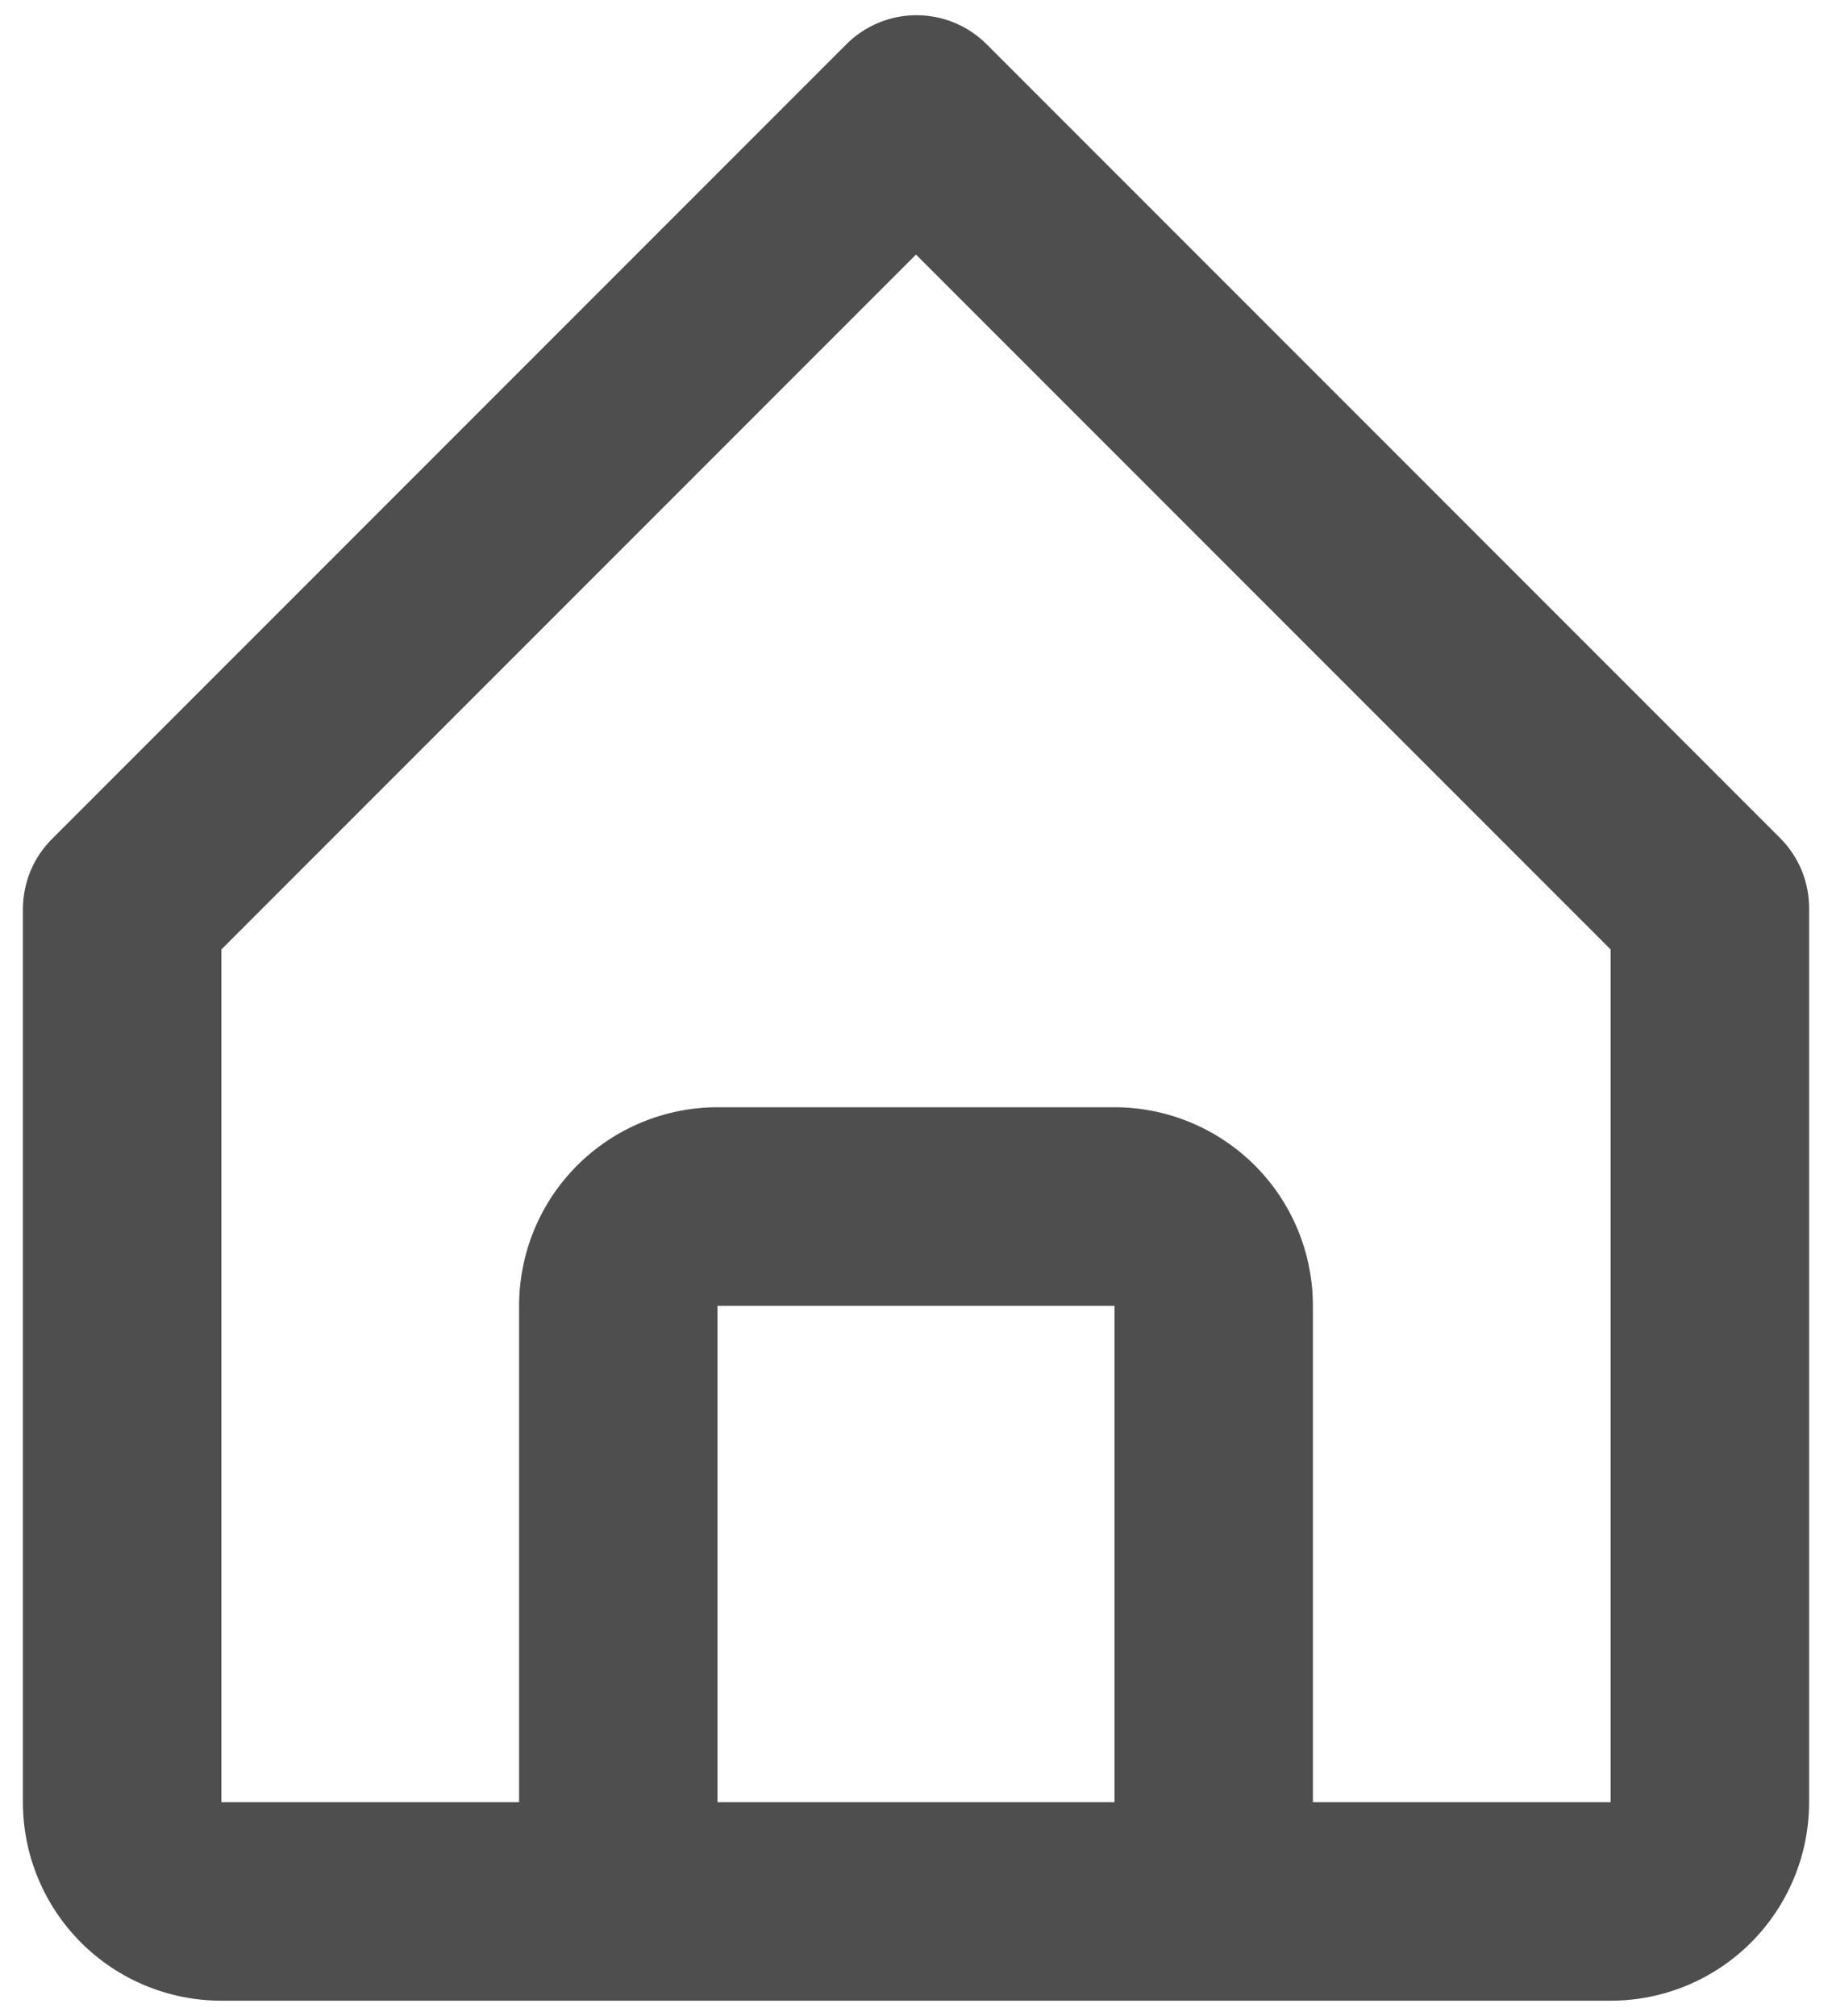 <svg width="20" height="22" viewBox="0 0 20 22" fill="none" xmlns="http://www.w3.org/2000/svg">
<path d="M2.417 21.833H17.583C18.158 21.833 18.709 21.605 19.115 21.199C19.522 20.792 19.75 20.241 19.75 19.667V9.917C19.751 9.774 19.724 9.633 19.67 9.501C19.616 9.369 19.536 9.249 19.436 9.148L10.769 0.481C10.566 0.279 10.292 0.166 10.005 0.166C9.719 0.166 9.445 0.279 9.242 0.481L0.575 9.148C0.473 9.248 0.391 9.368 0.335 9.5C0.28 9.632 0.251 9.773 0.25 9.917V19.667C0.25 20.241 0.478 20.792 0.885 21.199C1.291 21.605 1.842 21.833 2.417 21.833ZM7.833 19.667V14.25H12.167V19.667H7.833ZM2.417 10.361L10 2.778L17.583 10.361V19.667H14.333V14.25C14.333 13.675 14.105 13.124 13.699 12.718C13.292 12.312 12.741 12.083 12.167 12.083H7.833C7.259 12.083 6.708 12.312 6.301 12.718C5.895 13.124 5.667 13.675 5.667 14.25V19.667H2.417V10.361Z" fill="#4E4E4E"/>
</svg>
